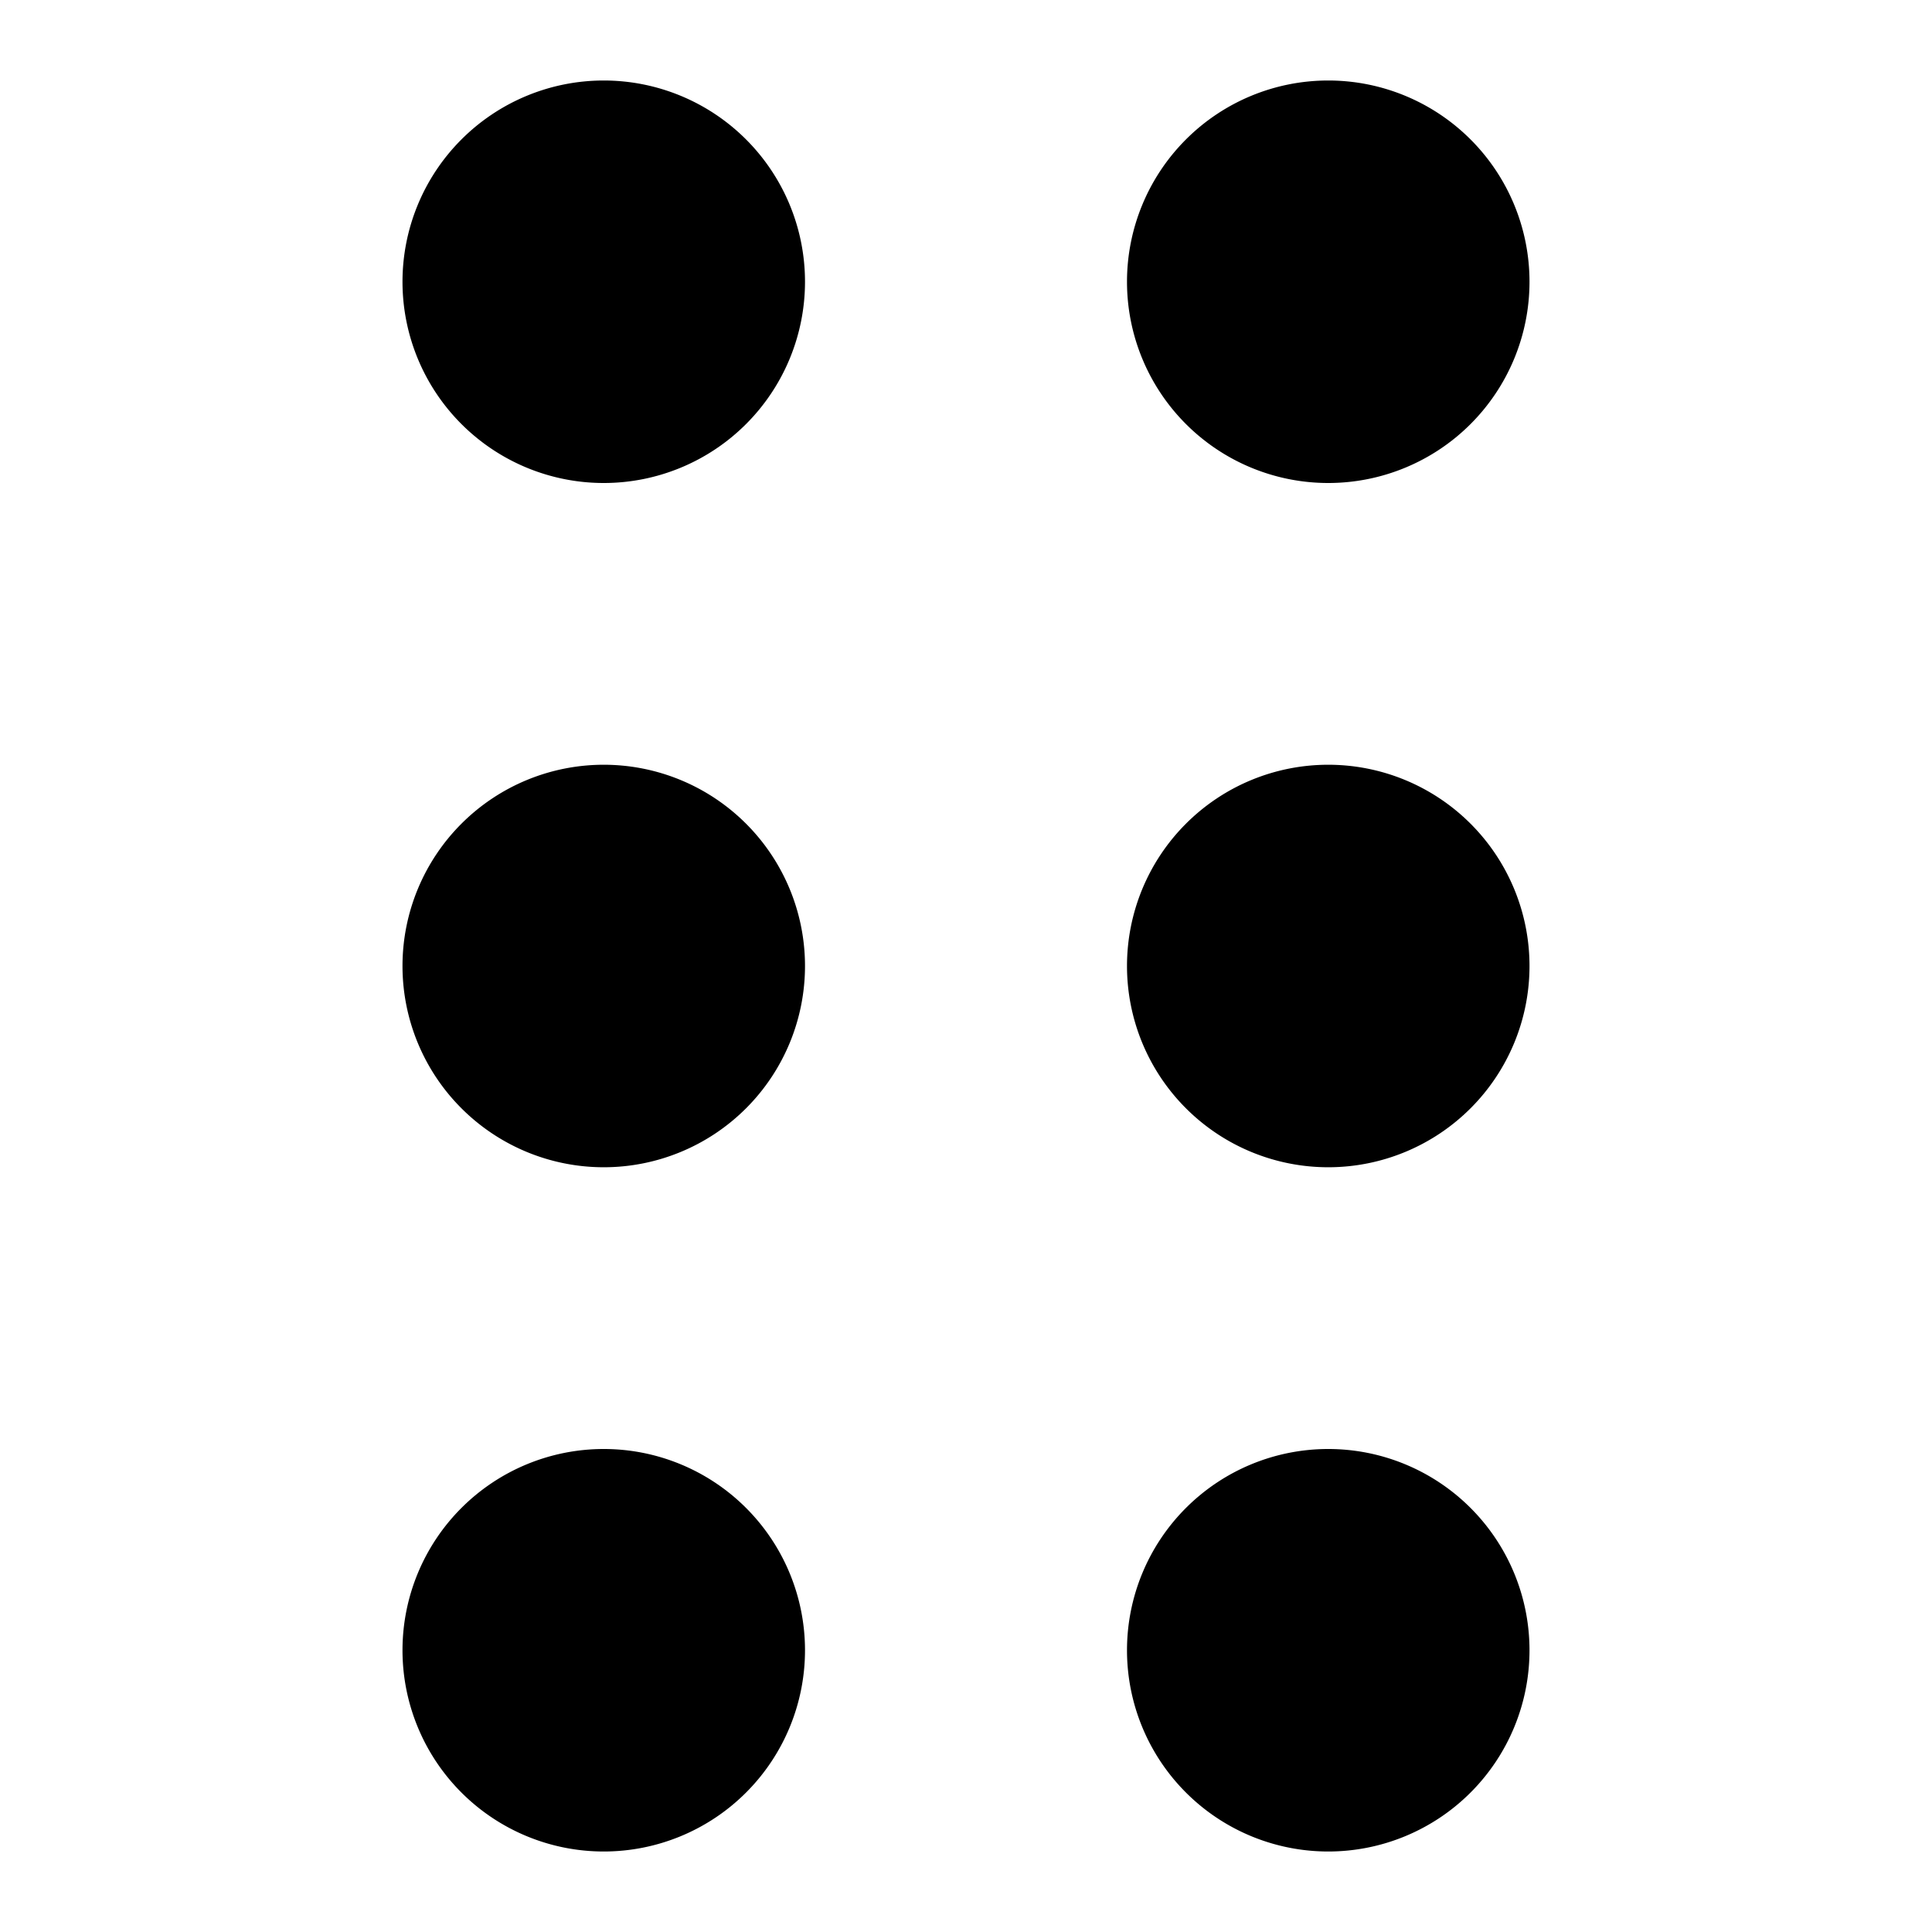 <svg viewBox="0 0 24 24" xmlns="http://www.w3.org/2000/svg">
  <path
    fill-rule="evenodd"
    clip-rule="evenodd"
    d="M7.5 6a2.5 2.5 0 1 0 0-5 2.5 2.5 0 0 0 0 5Zm9 0a2.5 2.5 0 1 0 0-5 2.5 2.5 0 0 0 0 5ZM10 12a2.5 2.5 0 1 1-5 0 2.5 2.5 0 0 1 5 0Zm6.5 2.5a2.5 2.5 0 1 0 0-5 2.5 2.5 0 0 0 0 5Zm-6.5 6a2.5 2.5 0 1 1-5 0 2.5 2.5 0 0 1 5 0Zm6.5 2.5a2.5 2.5 0 1 0 0-5 2.5 2.5 0 0 0 0 5Z"
  />
</svg>
